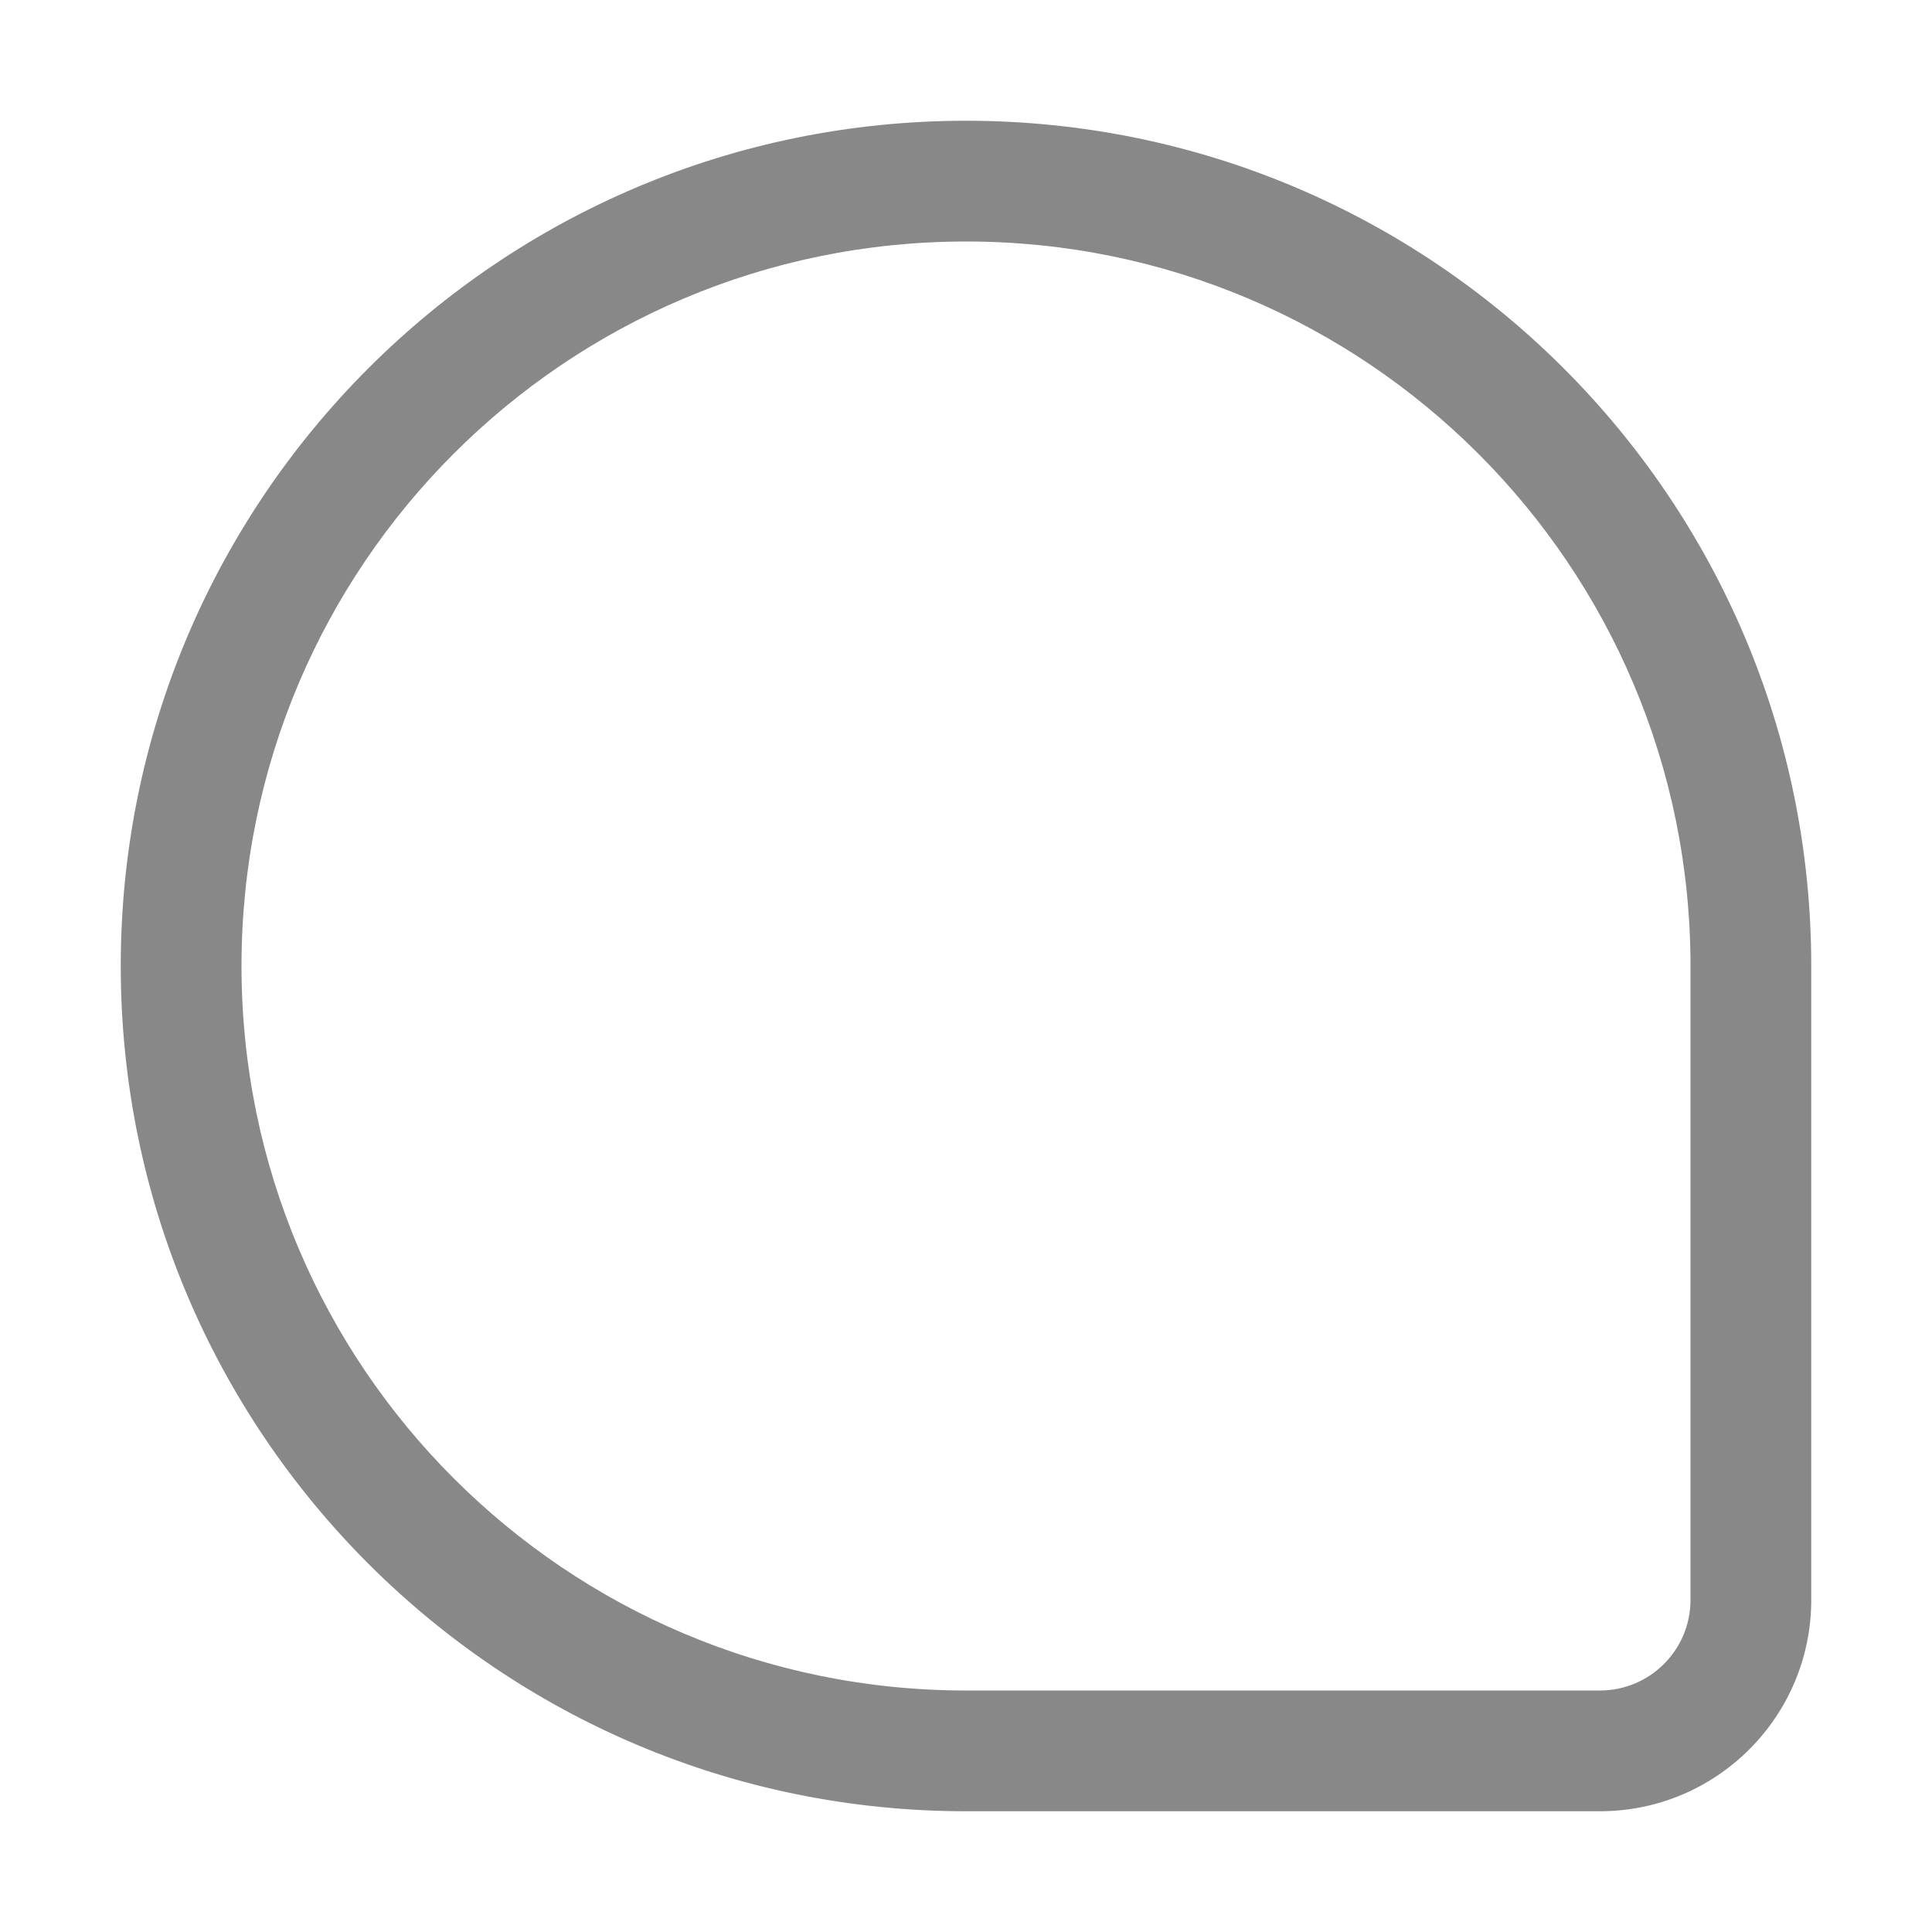 <svg width="16" height="16" viewBox="0 0 16 16" fill="none" xmlns="http://www.w3.org/2000/svg">
<path d="M1 8C1 4.134 4.134 1 8 1C11.866 1 15 4.134 15 8V13.25C15 14.216 14.216 15 13.25 15H8C4.134 15 1 11.866 1 8ZM8 2C4.686 2 2 4.686 2 8C2 11.314 4.686 14 8 14H13.25C13.664 14 14 13.664 14 13.25V8C14 4.686 11.314 2 8 2Z" fill="#888"/>
</svg>
